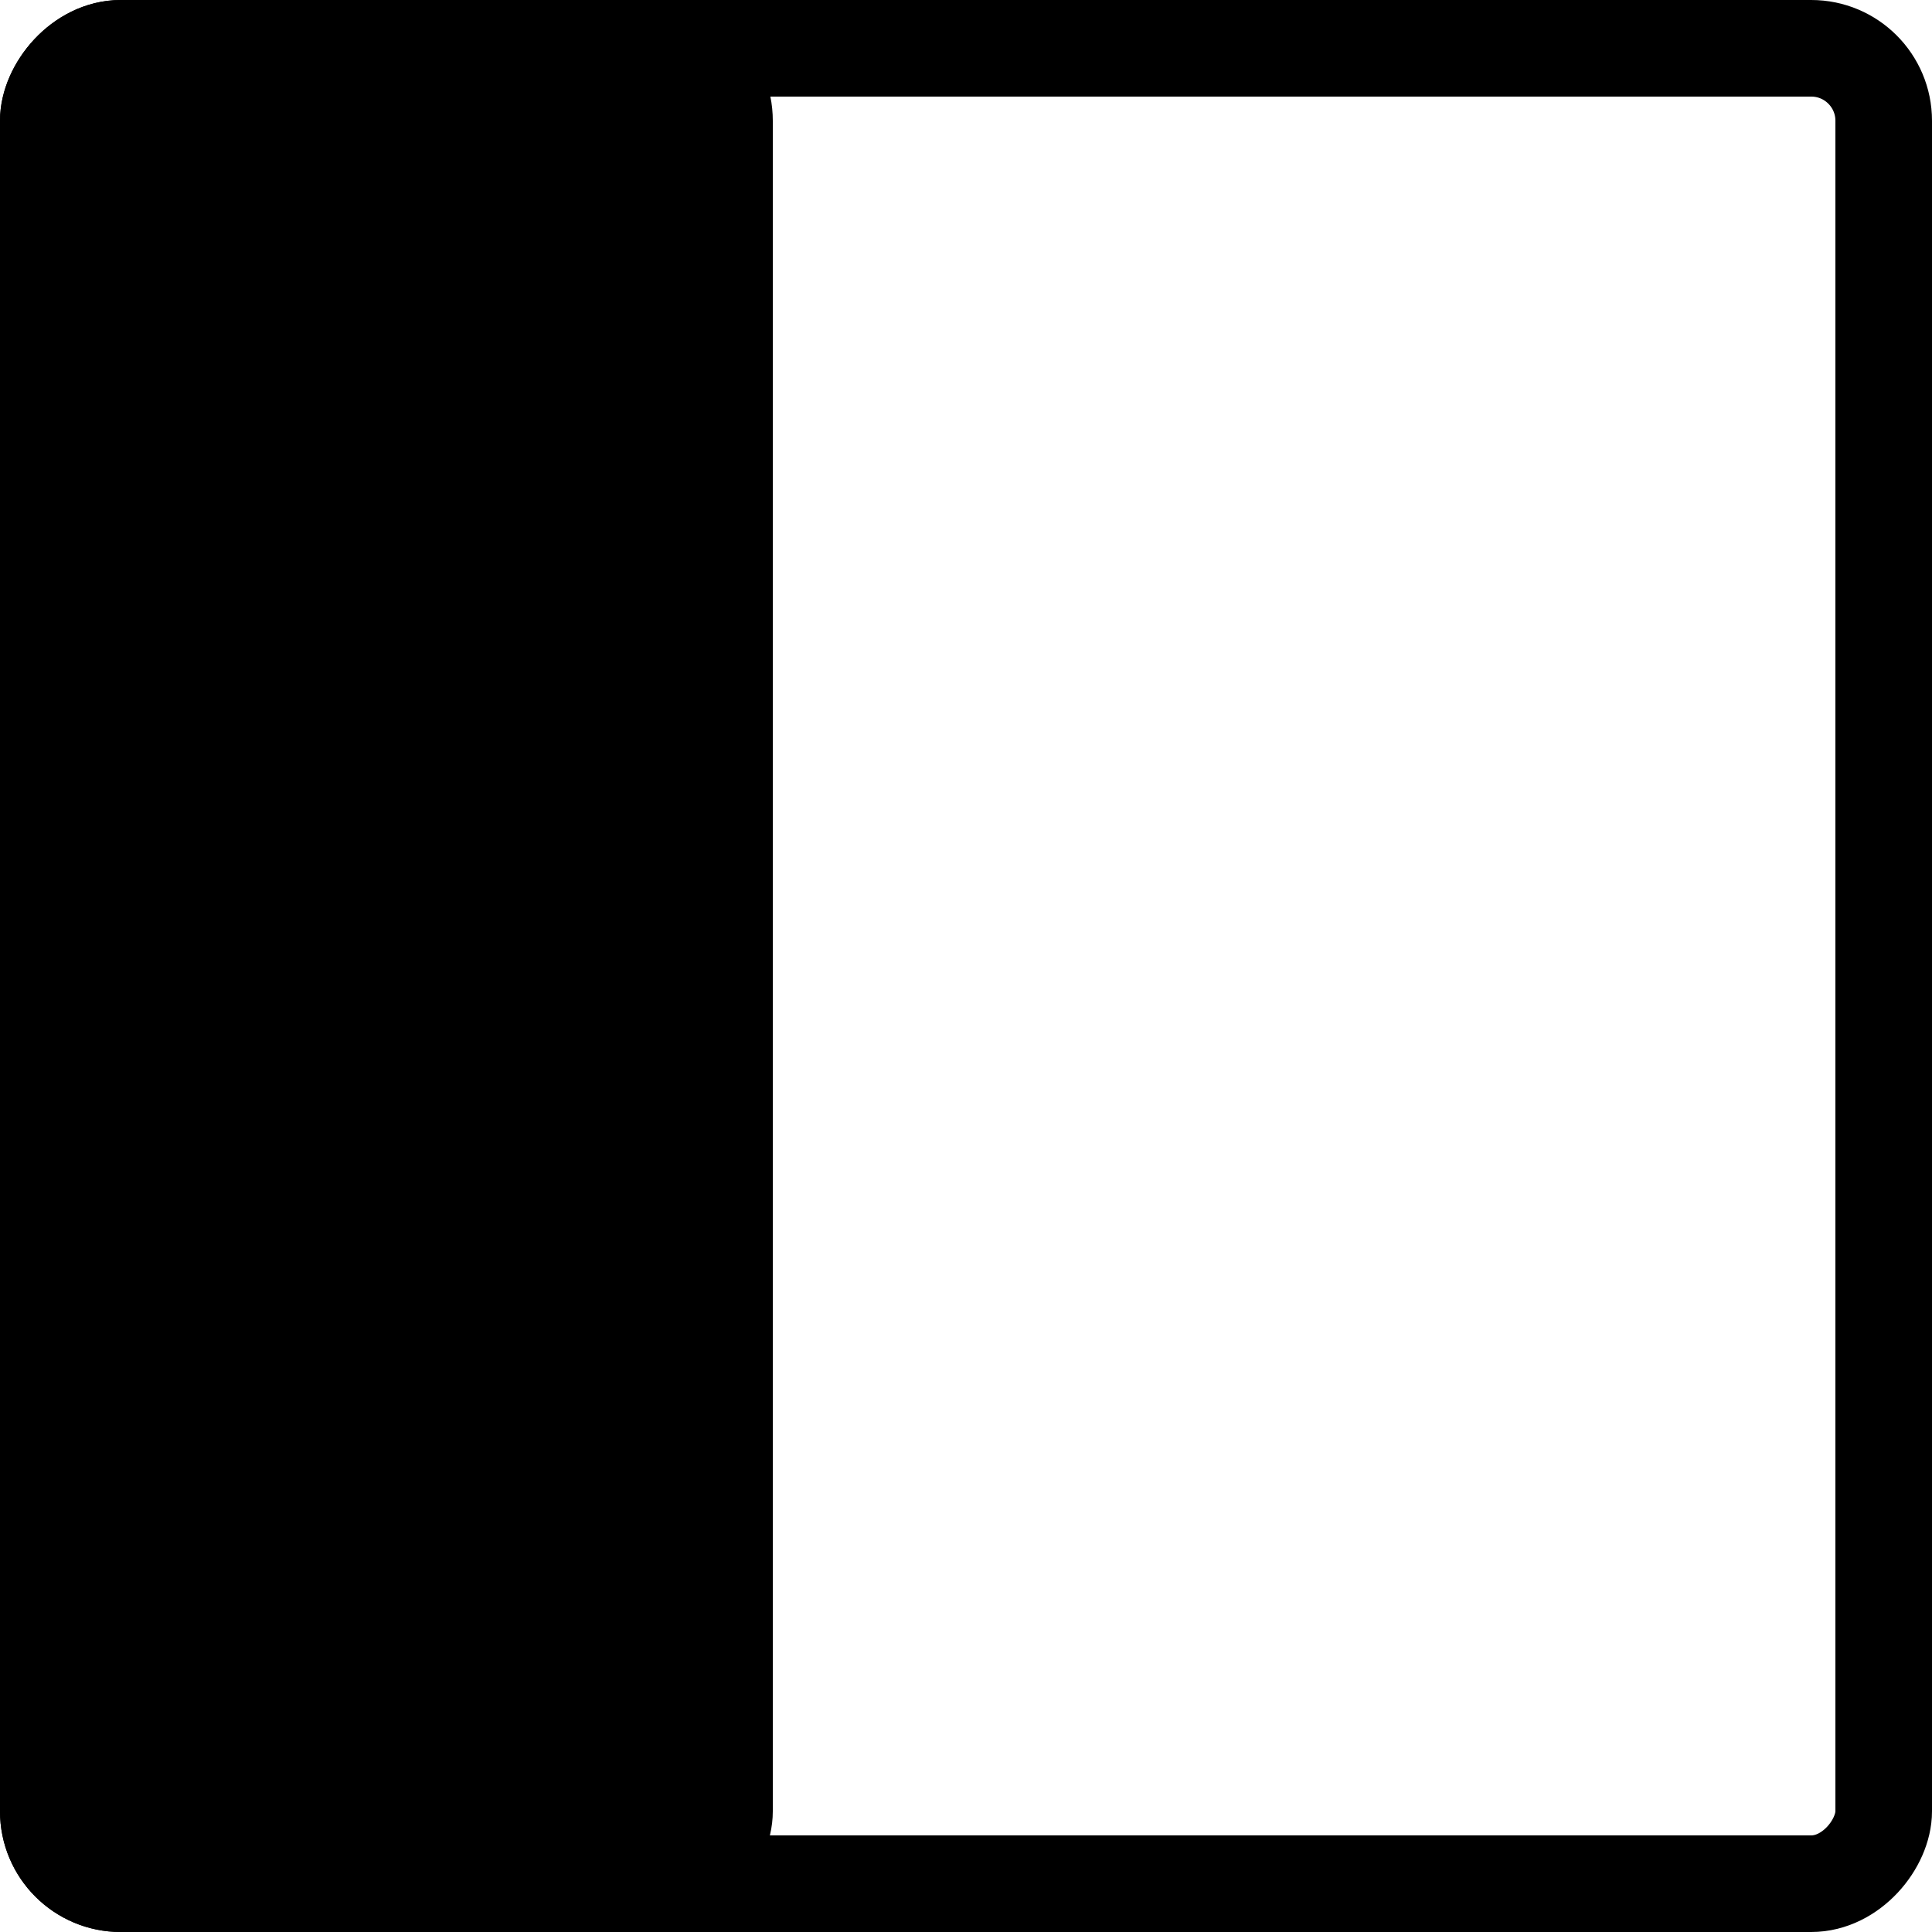 <svg width="20" height="20" viewBox="0 0 20 20" fill="none" xmlns="http://www.w3.org/2000/svg">
  <g clip-path="url(#clip0_309_61074)">
    <rect width="20" height="20" transform="matrix(-1 0 0 1 20 0)" />
    <rect x="-0.5" y="0.5" width="19" height="19" rx="0.75" transform="matrix(-1 0 0 1 19 0)" stroke="currentColor" />
    <rect x="-0.5" y="0.5" width="7" height="19" rx="0.75" transform="matrix(-1 0 0 1 7 0)" fill="currentColor"
      stroke="currentColor" />
  </g>
  <defs>
    <clipPath id="clip0_309_61074">
      <rect width="20" height="20" fill="white" transform="matrix(-1 0 0 1 20 0)" />
    </clipPath>
  </defs>
</svg>
